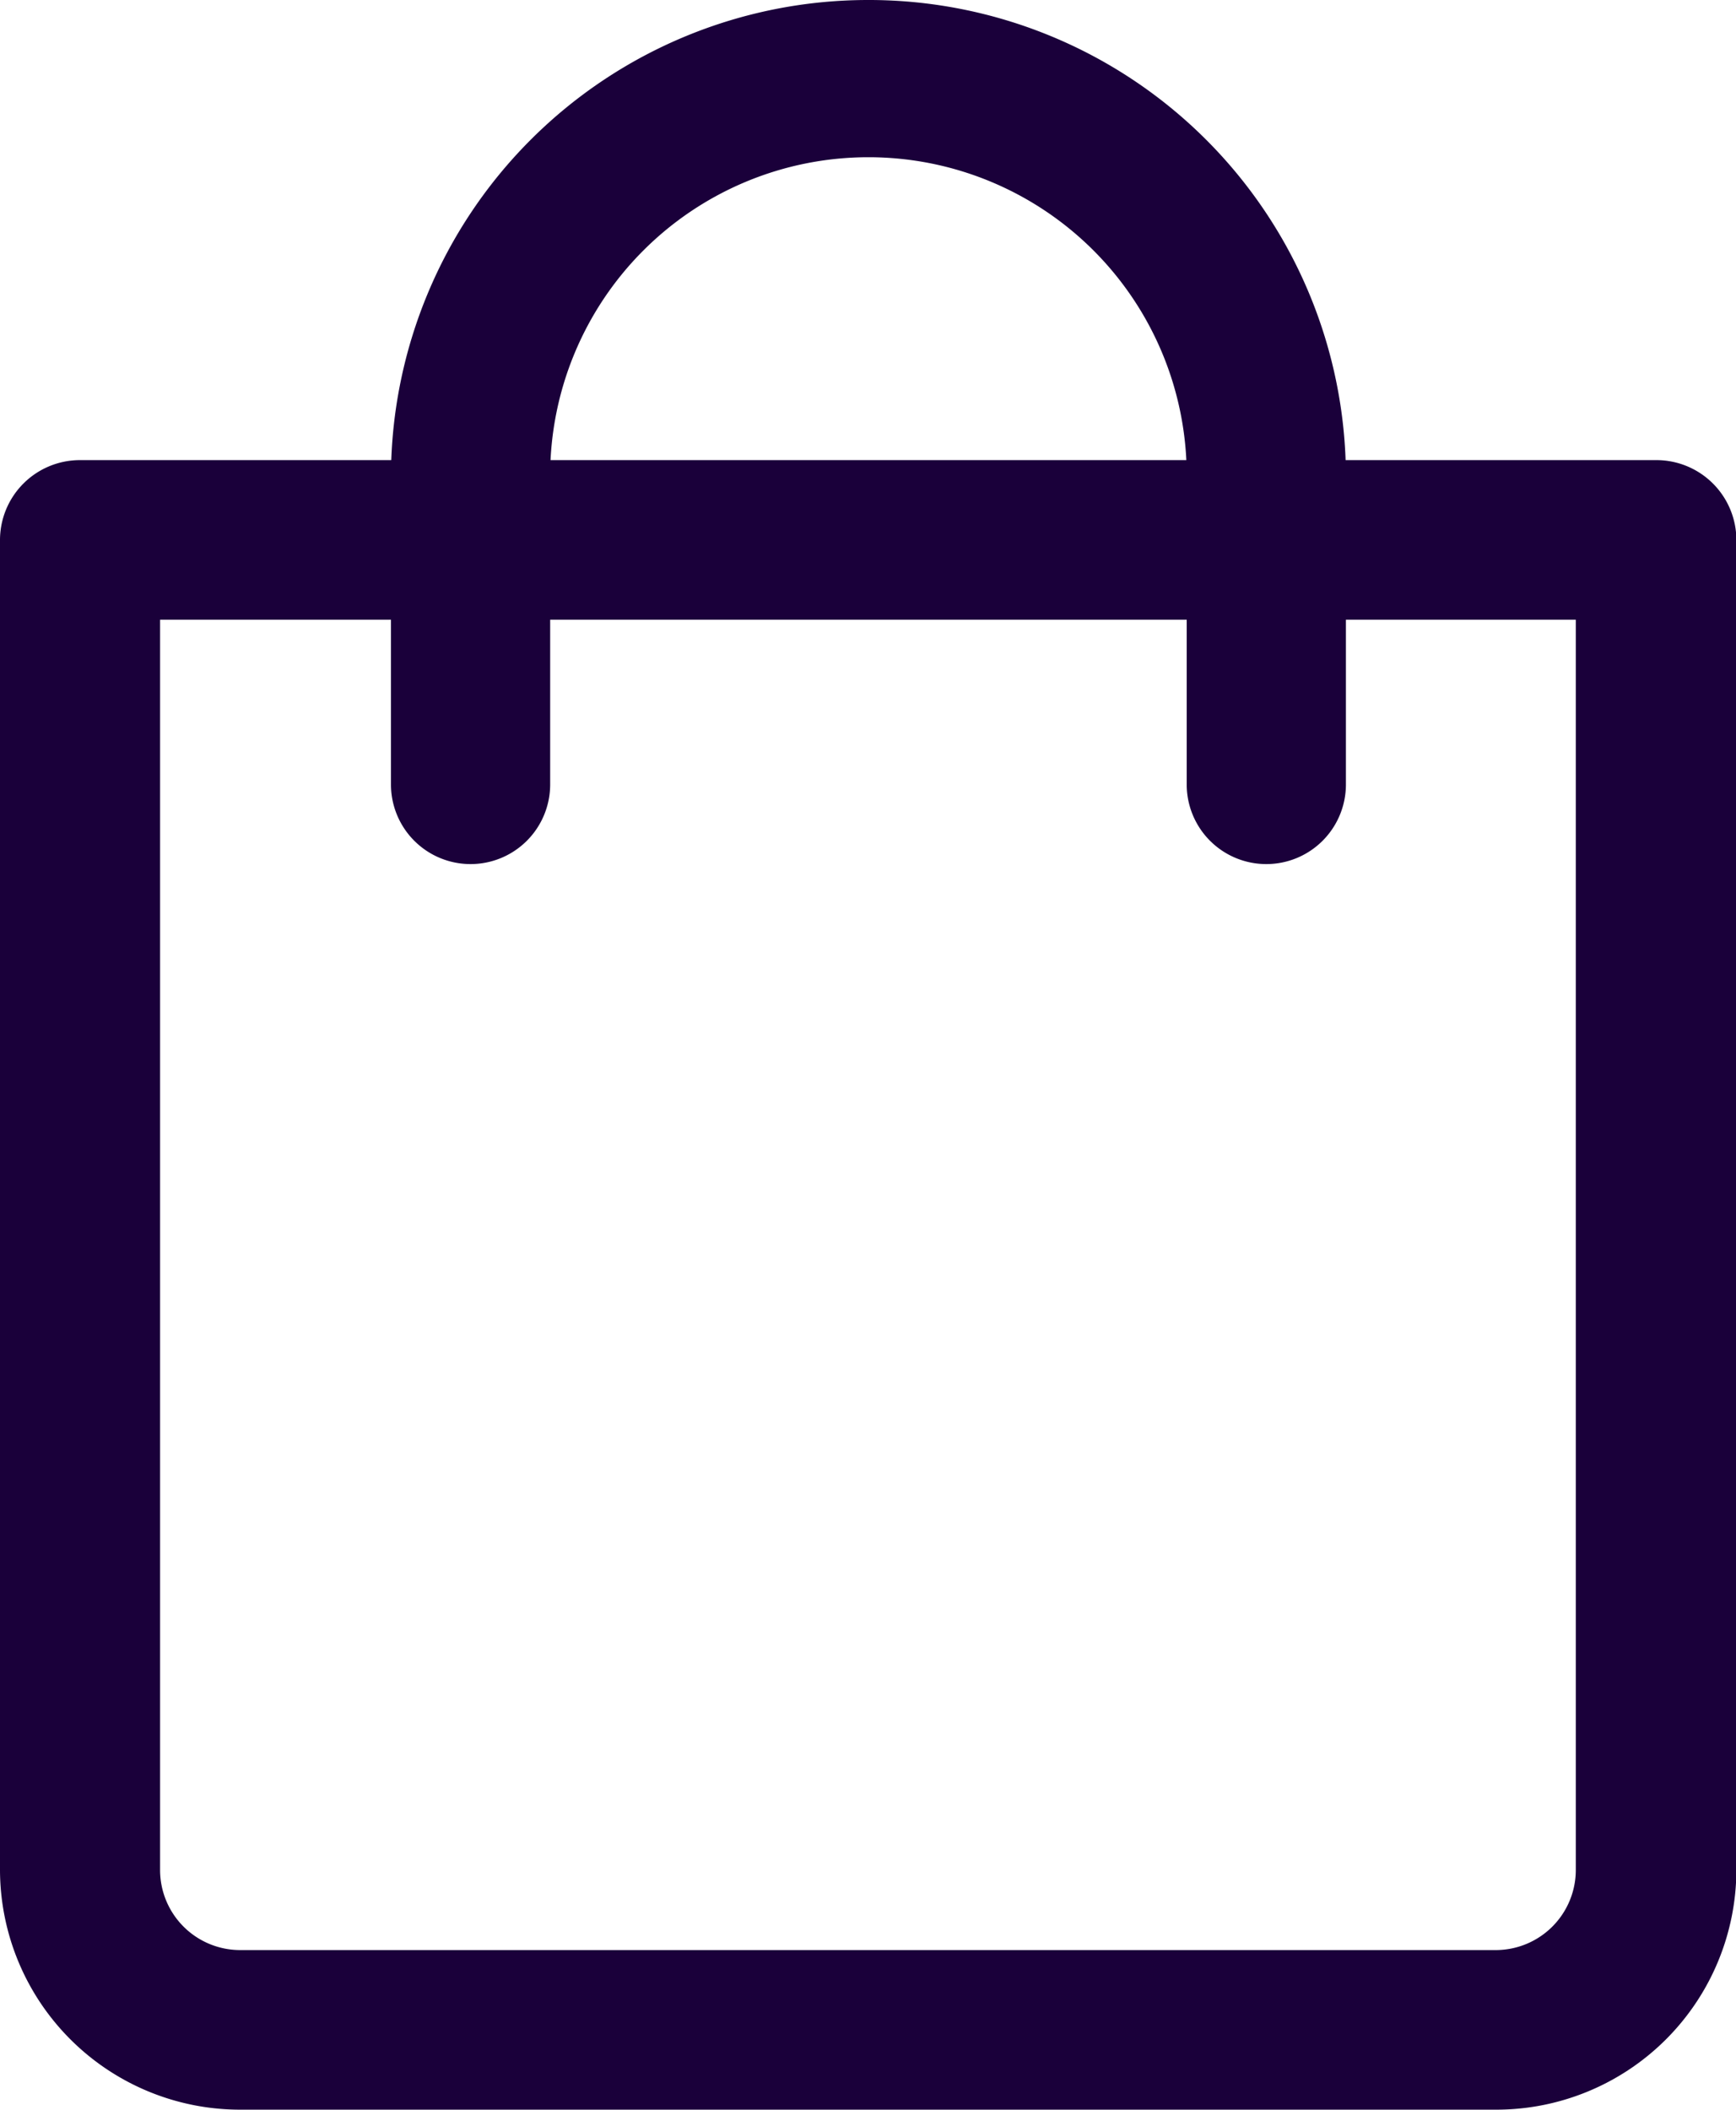<svg id="Component_5_1" data-name="Component 5 – 1" xmlns="http://www.w3.org/2000/svg" width="13.827" height="16.8" viewBox="0 0 13.827 16.8">
  <path id="Shape" d="M13.189,3.664H.638A.637.637,0,0,0,0,4.3V14.893A1.913,1.913,0,0,0,1.915,16.8h10a1.913,1.913,0,0,0,1.915-1.907V4.3A.637.637,0,0,0,13.189,3.664Zm-.638,11.229a.638.638,0,0,1-.638.636h-10a.638.638,0,0,1-.638-.636V4.935H12.551v9.958Z" fill="#1a003a"/>
  <path id="Shape-2" data-name="Shape" d="M6.914,0a3.8,3.8,0,0,0-3.8,3.787v2.46a.634.634,0,0,0,1.268,0V3.787a2.535,2.535,0,0,1,5.07,0v2.46a.634.634,0,0,0,1.268,0V3.787A3.8,3.8,0,0,0,6.914,0Z" fill="#1a003a"/>
</svg>
